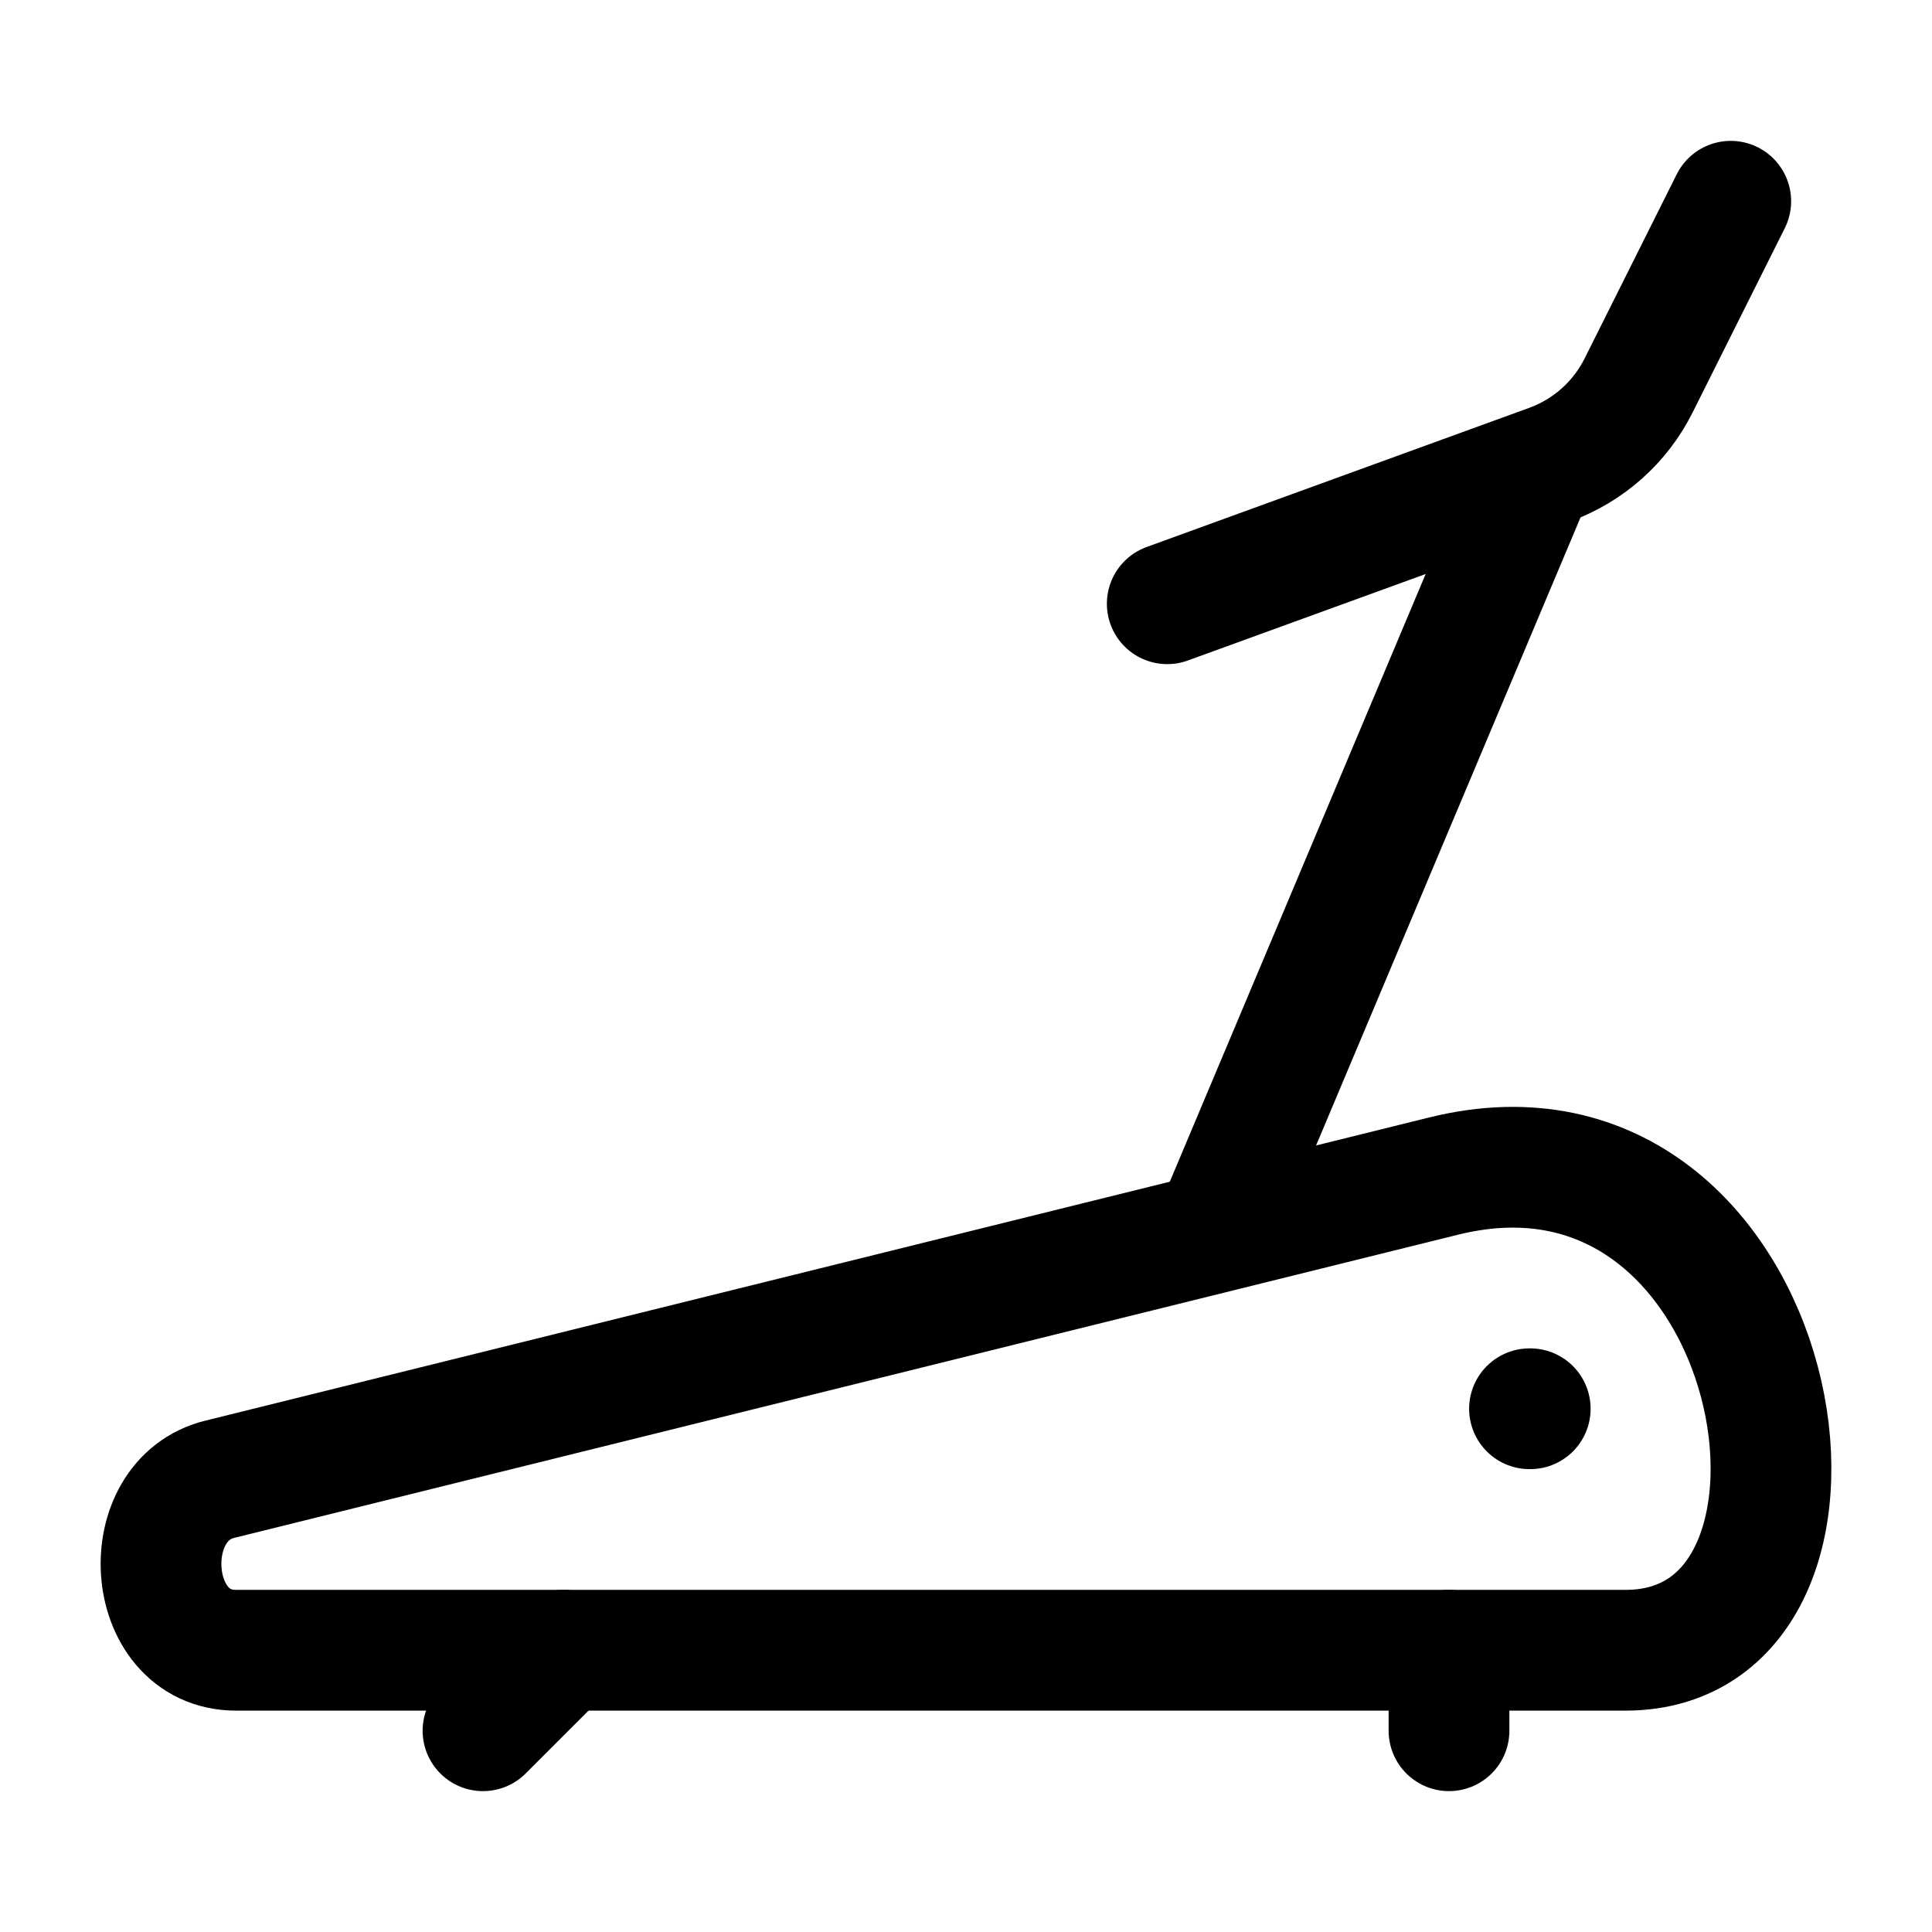 <svg width="24" height="24" viewBox="0 0 24 24" fill="none" xmlns="http://www.w3.org/2000/svg">
    <path d="M20.191 20.5H2.932C2.353 20.5 2.036 20.021 2.003 19.515C1.971 19.022 2.207 18.503 2.734 18.375L17.948 14.606C22.205 13.568 23.364 20.5 20.191 20.5Z" stroke="currentColor" stroke-width="1.5" stroke-linejoin="round"/>
    <path d="M19 17.5H19.009" stroke="currentColor" stroke-width="1.5" stroke-linecap="round" stroke-linejoin="round"/>
    <path d="M21.5 2.5L20.356 4.787C20.128 5.245 19.732 5.597 19.251 5.772L14.5 7.5" stroke="currentColor" stroke-width="1.5" stroke-linecap="round" stroke-linejoin="round"/>
    <path d="M15 15.5L19 6" stroke="currentColor" stroke-width="1.5" stroke-linejoin="round"/>
    <path d="M7 20.5L6 21.5" stroke="currentColor" stroke-width="1.5" stroke-linecap="round" stroke-linejoin="round"/>
    <path d="M18 20.5V21.5" stroke="currentColor" stroke-width="1.5" stroke-linecap="round" stroke-linejoin="round"/>
</svg>
